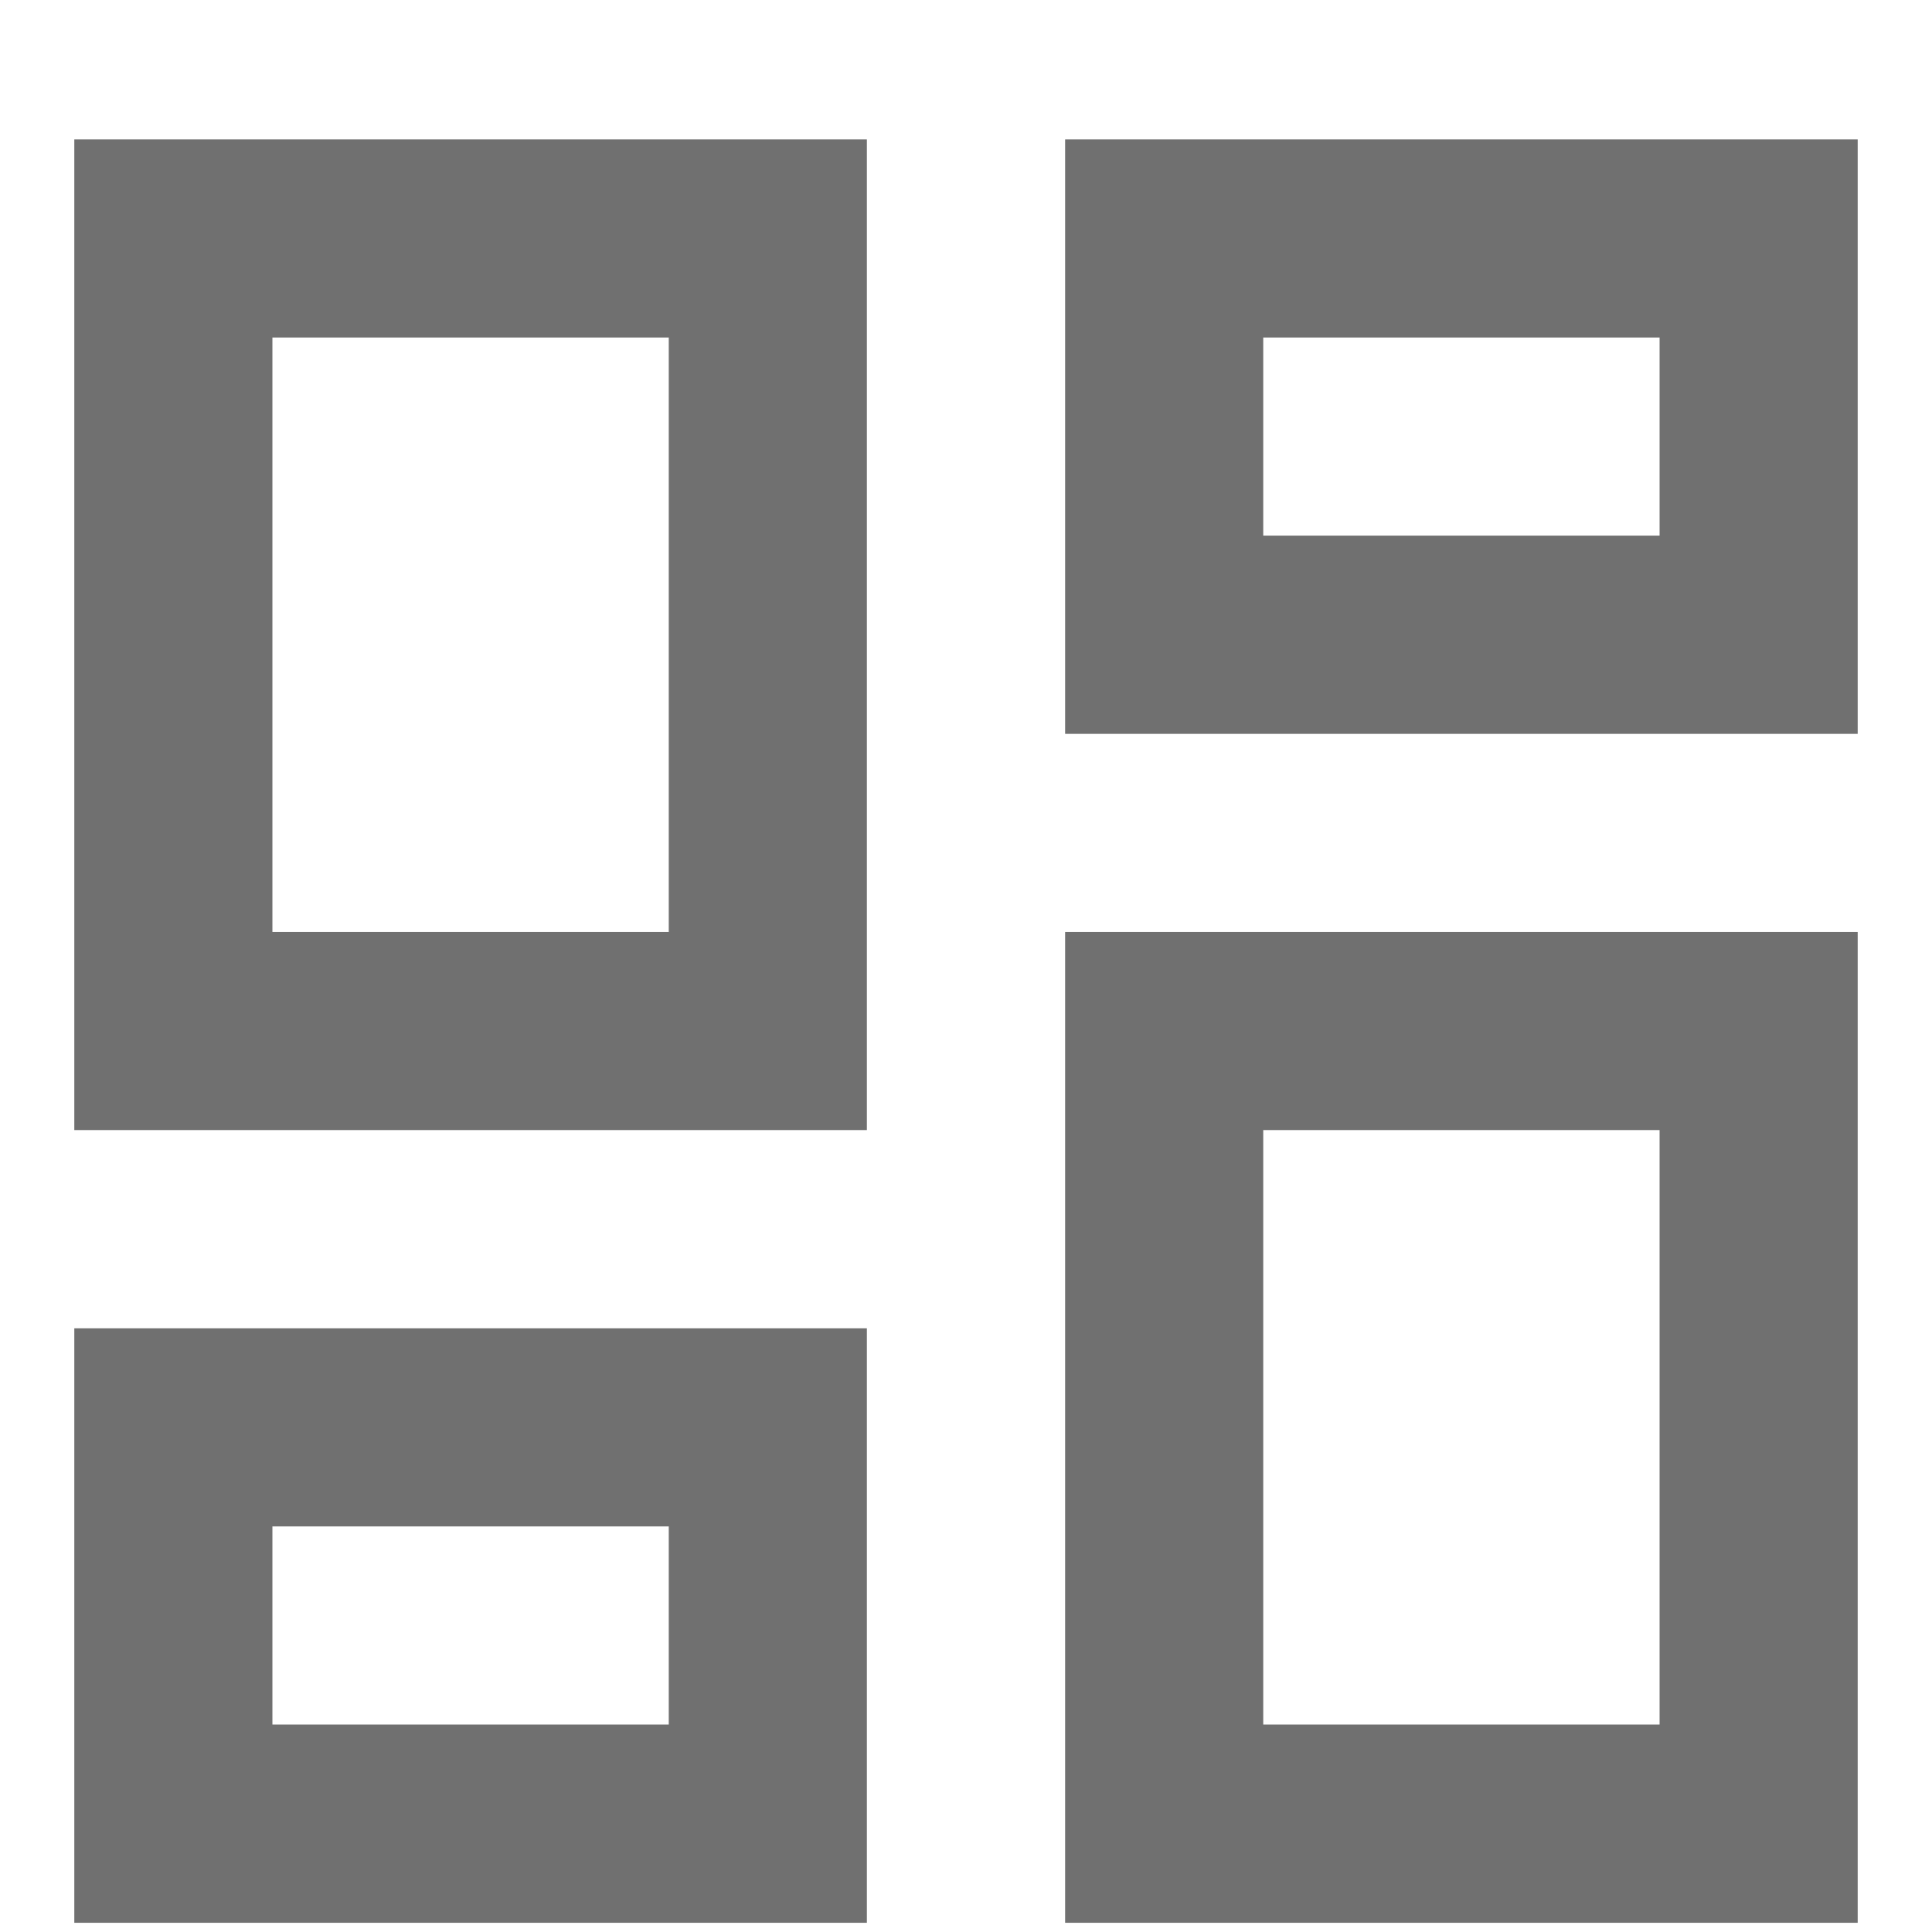 <svg width="13" height="13" viewBox="0 0 13 13" fill="none" xmlns="http://www.w3.org/2000/svg">
<path d="M11.167 2.271V3.604H8.5V2.271H11.167ZM4.5 2.271V6.271H1.833V2.271H4.5ZM11.167 7.604V11.604H8.5V7.604H11.167ZM4.5 10.271V11.604H1.833V10.271H4.5ZM12.5 0.938H7.167V4.938H12.5V0.938ZM5.833 0.938H0.5V7.604H5.833V0.938ZM12.5 6.271H7.167V12.938H12.5V6.271ZM5.833 8.938H0.5V12.938H5.833V8.938Z" fill="#707070"/>
</svg>
